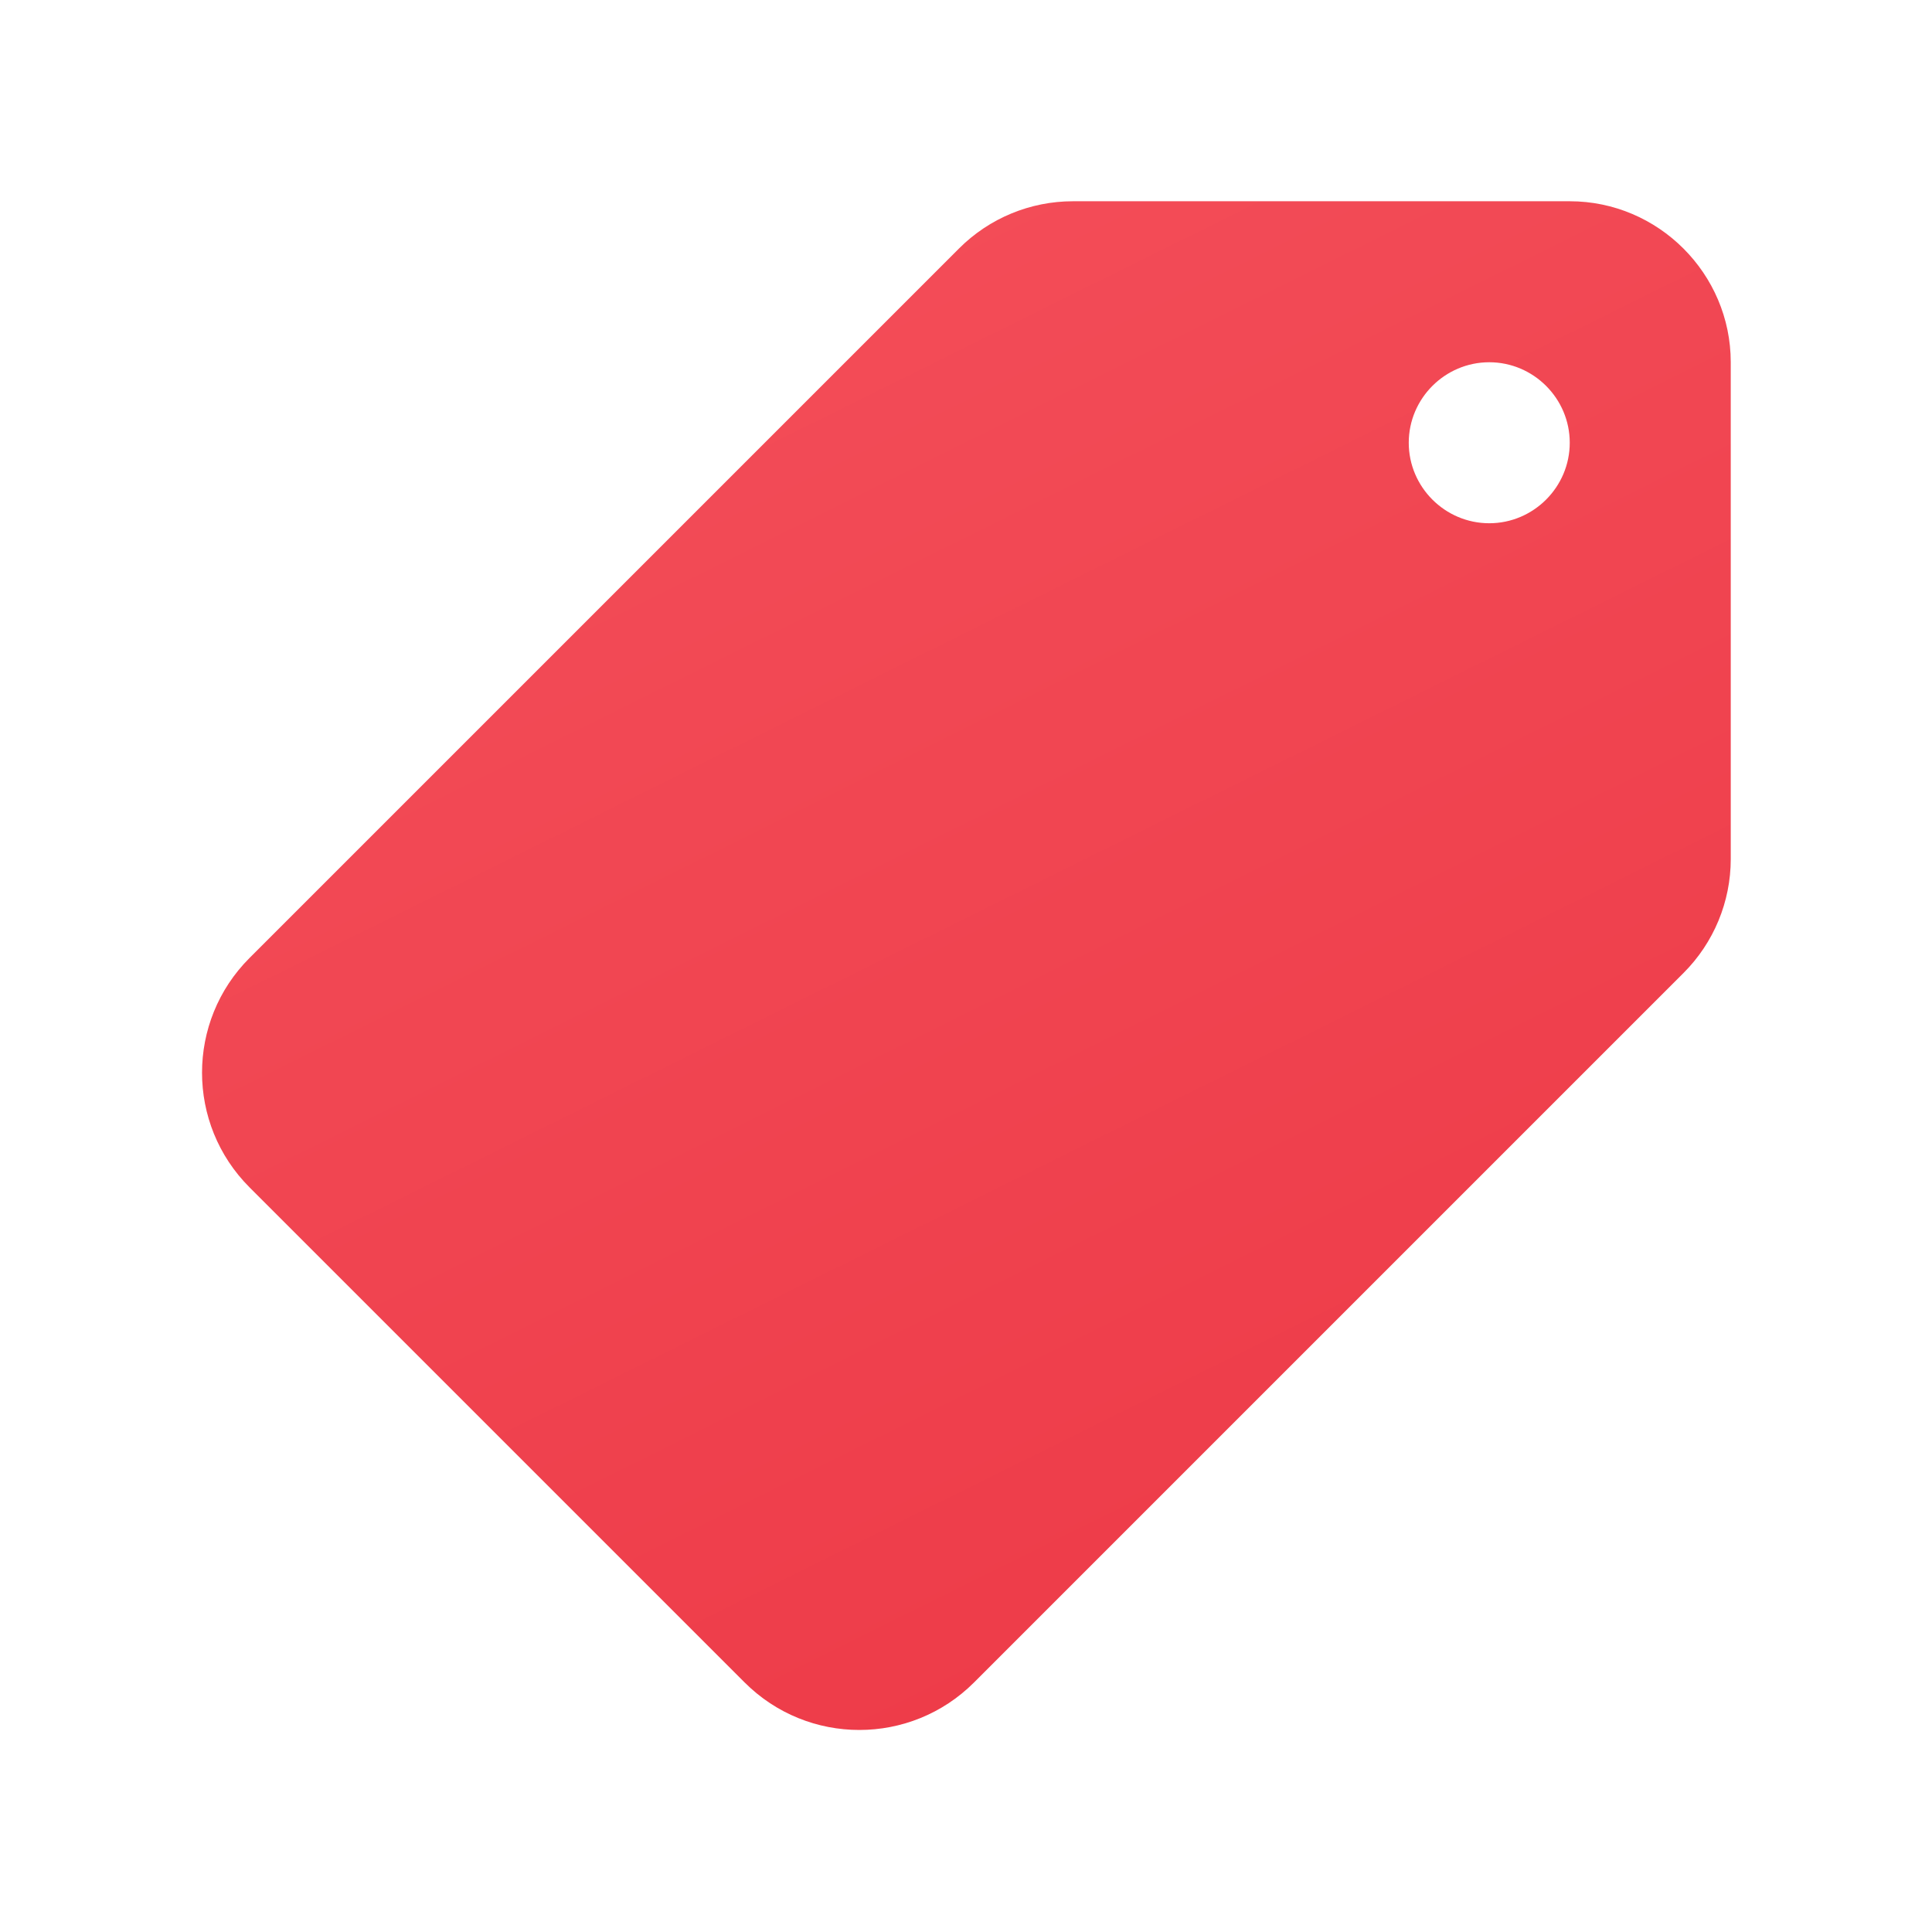 <?xml version="1.0" encoding="utf-8"?>
<svg width="48px" height="48px" viewBox="0 0 48 48" version="1.1" xmlns:xlink="http://www.w3.org/1999/xlink" xmlns="http://www.w3.org/2000/svg">
  <defs>
    <linearGradient gradientUnits="userSpaceOnUse" x1="24.205" y1="-2.116" x2="62.435" y2="74.984" id="gradient_1">
      <stop offset="0%" stop-color="#F44F5A" />
      <stop offset="44.3%" stop-color="#EE3D4A" />
      <stop offset="100%" stop-color="#E52030" />
    </linearGradient>
    <path d="M0 0L48 0L48 48L0 48L0 0Z" id="path_1" />
    <clipPath id="clip_1">
      <use xlink:href="#path_1" />
    </clipPath>
  </defs>
  <g id="Tag" clip-path="url(#clip_1)">
    <path d="M0 0L48 0L48 48L0 48L0 0Z" id="Tag" fill="none" fill-rule="evenodd" stroke="none" />
    <path d="M23.828 6.172L6.2 23.8C4.626 25.374 4.626 27.926 6.2 29.5L18.5 41.8C20.074 43.374 22.626 43.374 24.2 41.8L41.828 24.172C42.578 23.422 43 22.404 43 21.344L43 9C43 6.8 41.2 5 39 5L26.657 5C25.596 5 24.579 5.421 23.828 6.172L23.828 6.172ZM37 13C35.9 13 35 12.1 35 11C35 9.9 35.9 9 37 9C38.1 9 39 9.9 39 11C39 12.1 38.1 13 37 13" id="Shape" fill="url(#gradient_1)" fill-rule="evenodd" stroke="none" />
  </g>
</svg>
